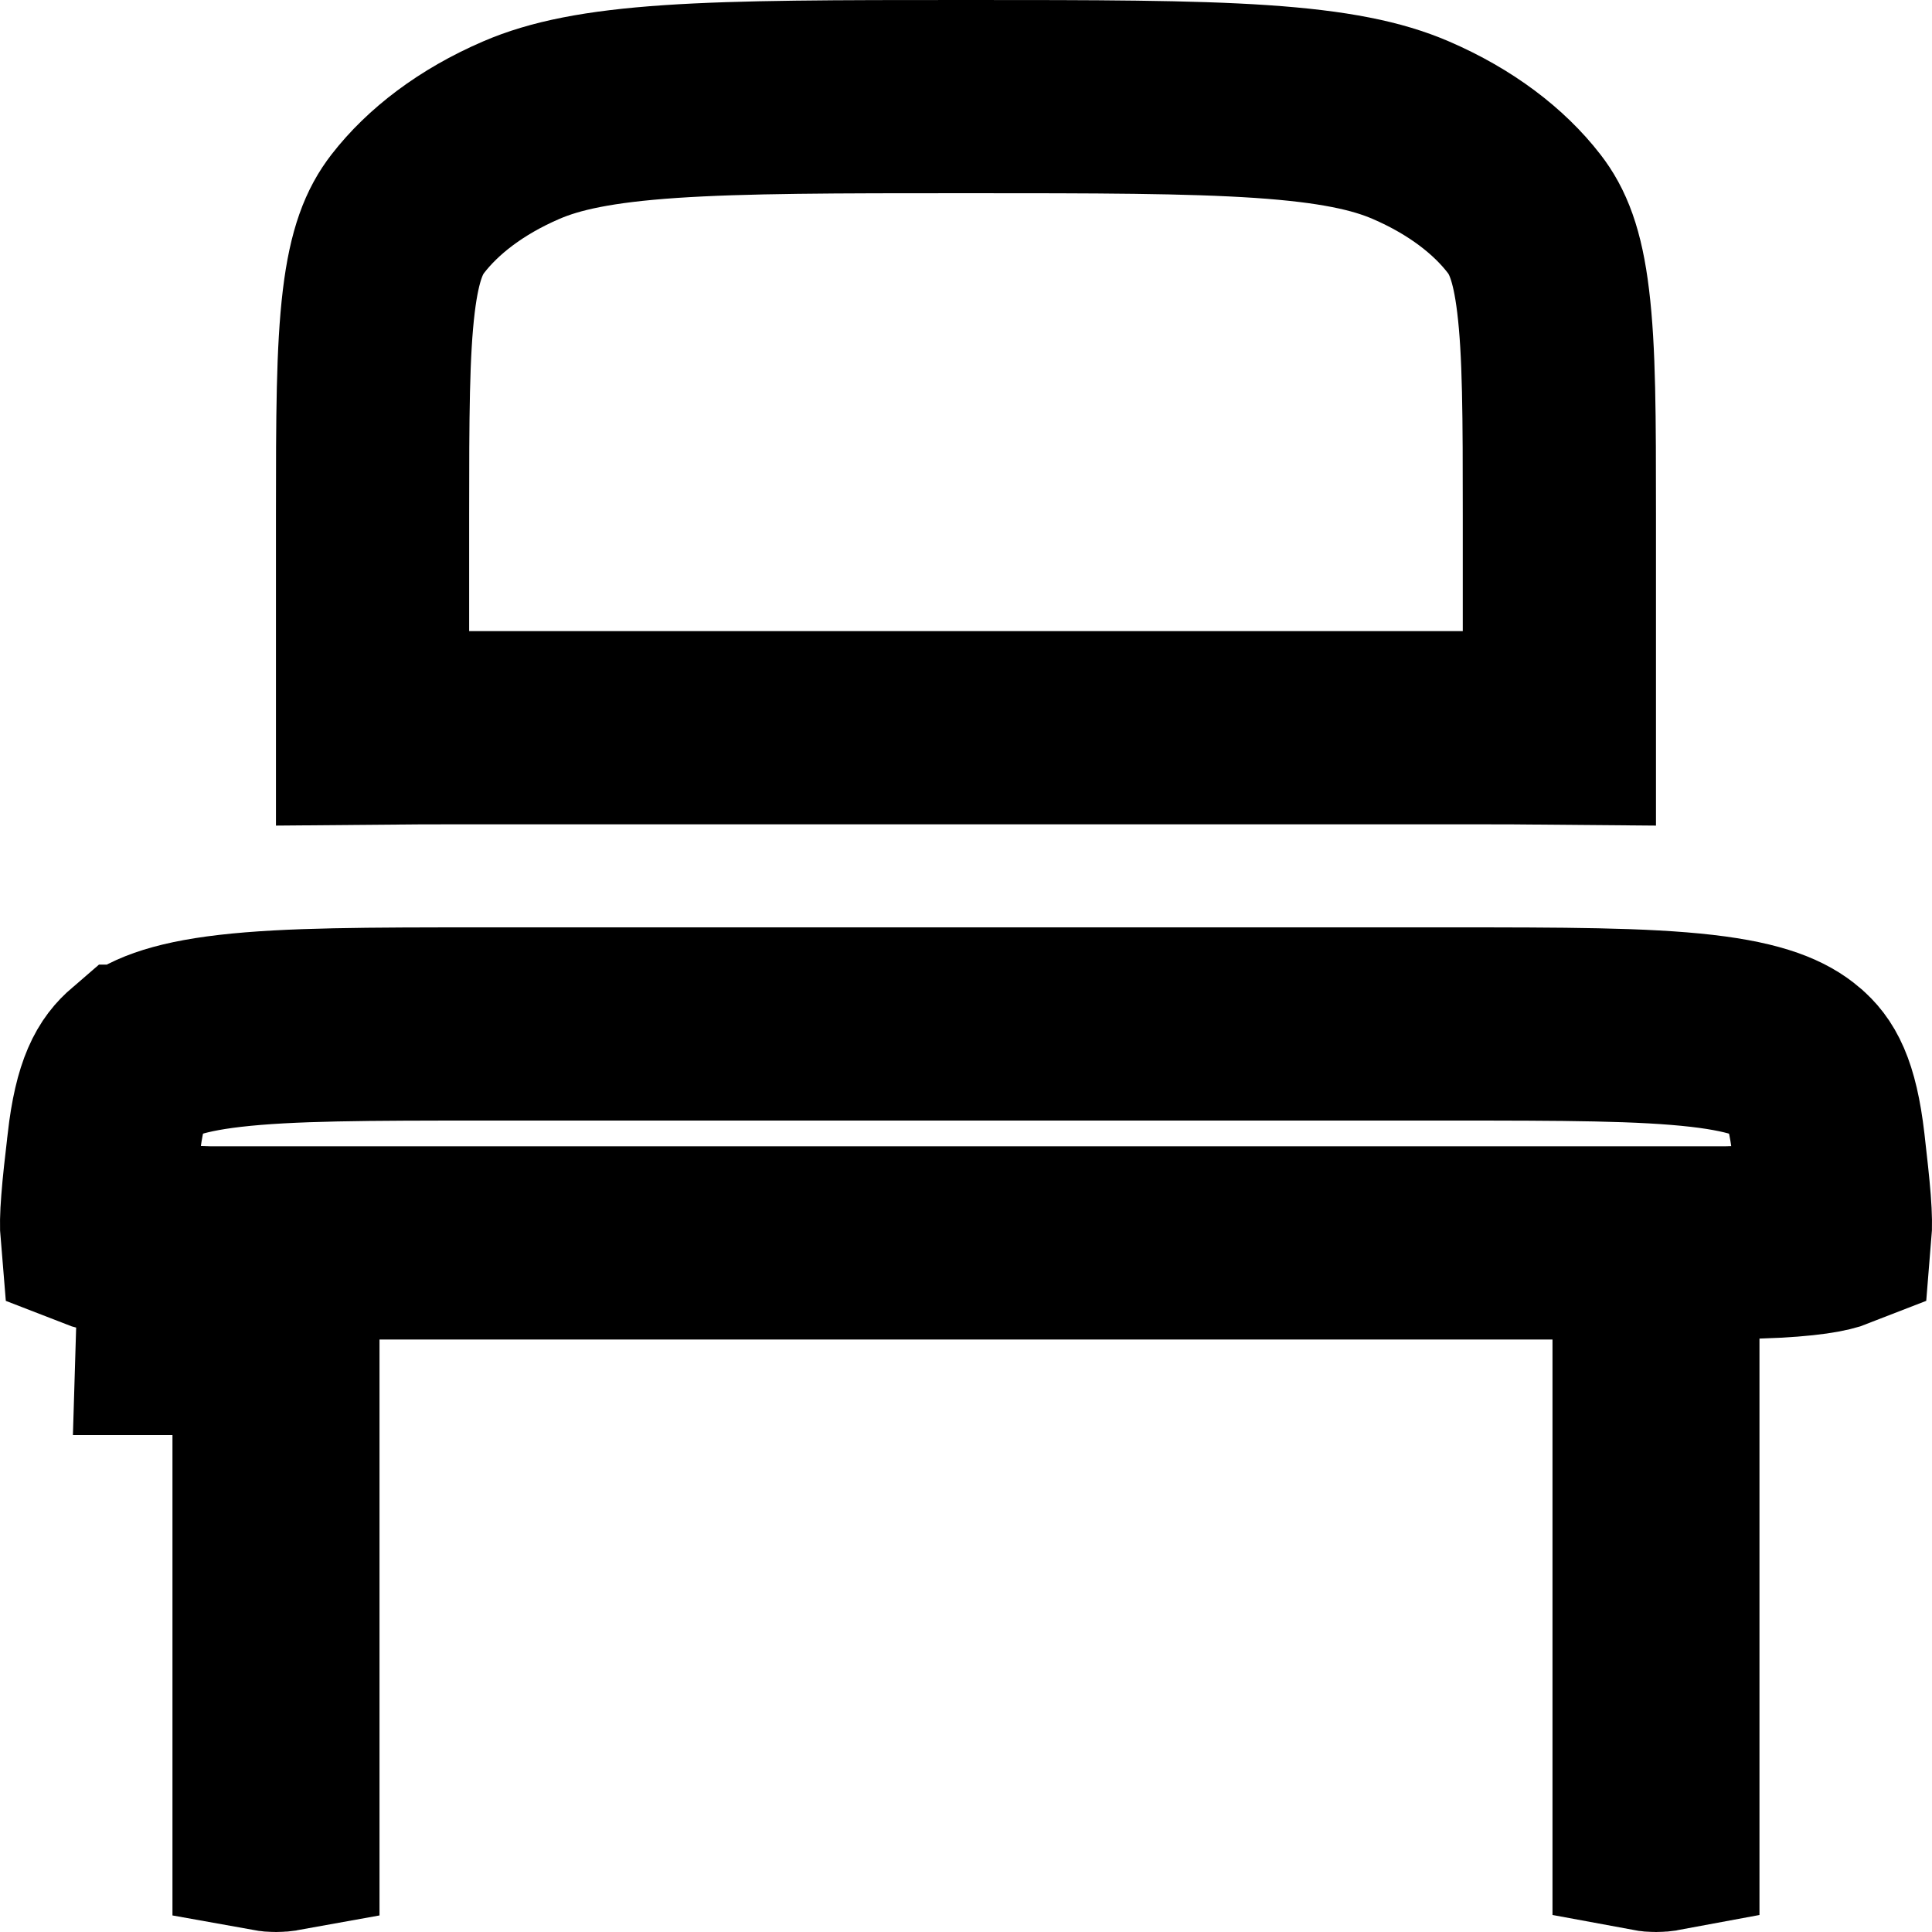 <svg width="30" height="30" viewBox="0 0 30 30" fill="none" xmlns="http://www.w3.org/2000/svg">
<path d="M6.333 3.318L6.333 3.318C6.72 2.818 7.314 2.357 8.094 2.021L8.094 2.021C8.613 1.797 9.291 1.653 10.408 1.577C11.533 1.501 12.976 1.5 15 1.5C17.024 1.5 18.467 1.501 19.592 1.577C20.708 1.653 21.387 1.797 21.906 2.021L21.906 2.021C22.686 2.357 23.28 2.818 23.666 3.318L23.666 3.318C23.873 3.585 24.029 3.944 24.117 4.676C24.212 5.452 24.214 6.467 24.214 8V11.305C23.71 11.3 23.189 11.3 22.663 11.3H22.639H7.36H7.337C6.809 11.3 6.289 11.3 5.785 11.305V8C5.785 6.467 5.788 5.452 5.882 4.676C5.971 3.944 6.126 3.585 6.333 3.318ZM2.678 20.784L2.723 19.286C1.909 19.262 1.609 19.186 1.505 19.145C1.497 19.052 1.497 18.906 1.516 18.671C1.534 18.427 1.567 18.143 1.61 17.774L1.61 17.77C1.708 16.911 1.893 16.651 2.094 16.478L2.095 16.478C2.315 16.29 2.684 16.11 3.575 16.007C4.488 15.902 5.709 15.9 7.51 15.9H22.489C24.29 15.9 25.511 15.902 26.425 16.007C27.316 16.11 27.684 16.29 27.905 16.478L27.907 16.48C28.107 16.65 28.292 16.909 28.392 17.772C28.434 18.141 28.466 18.425 28.485 18.668C28.503 18.905 28.503 19.051 28.495 19.145C28.391 19.186 28.092 19.262 27.277 19.286L25.821 19.33V20.786V28.491C25.789 28.497 25.753 28.5 25.714 28.5C25.675 28.5 25.639 28.497 25.607 28.491V20.8V19.3H24.107H5.893H4.393V20.8V28.491C4.36 28.497 4.324 28.5 4.285 28.5C4.247 28.5 4.211 28.497 4.178 28.491V22.331V20.786V20.784H2.678Z" stroke="black" stroke-width="3"/>
</svg>
